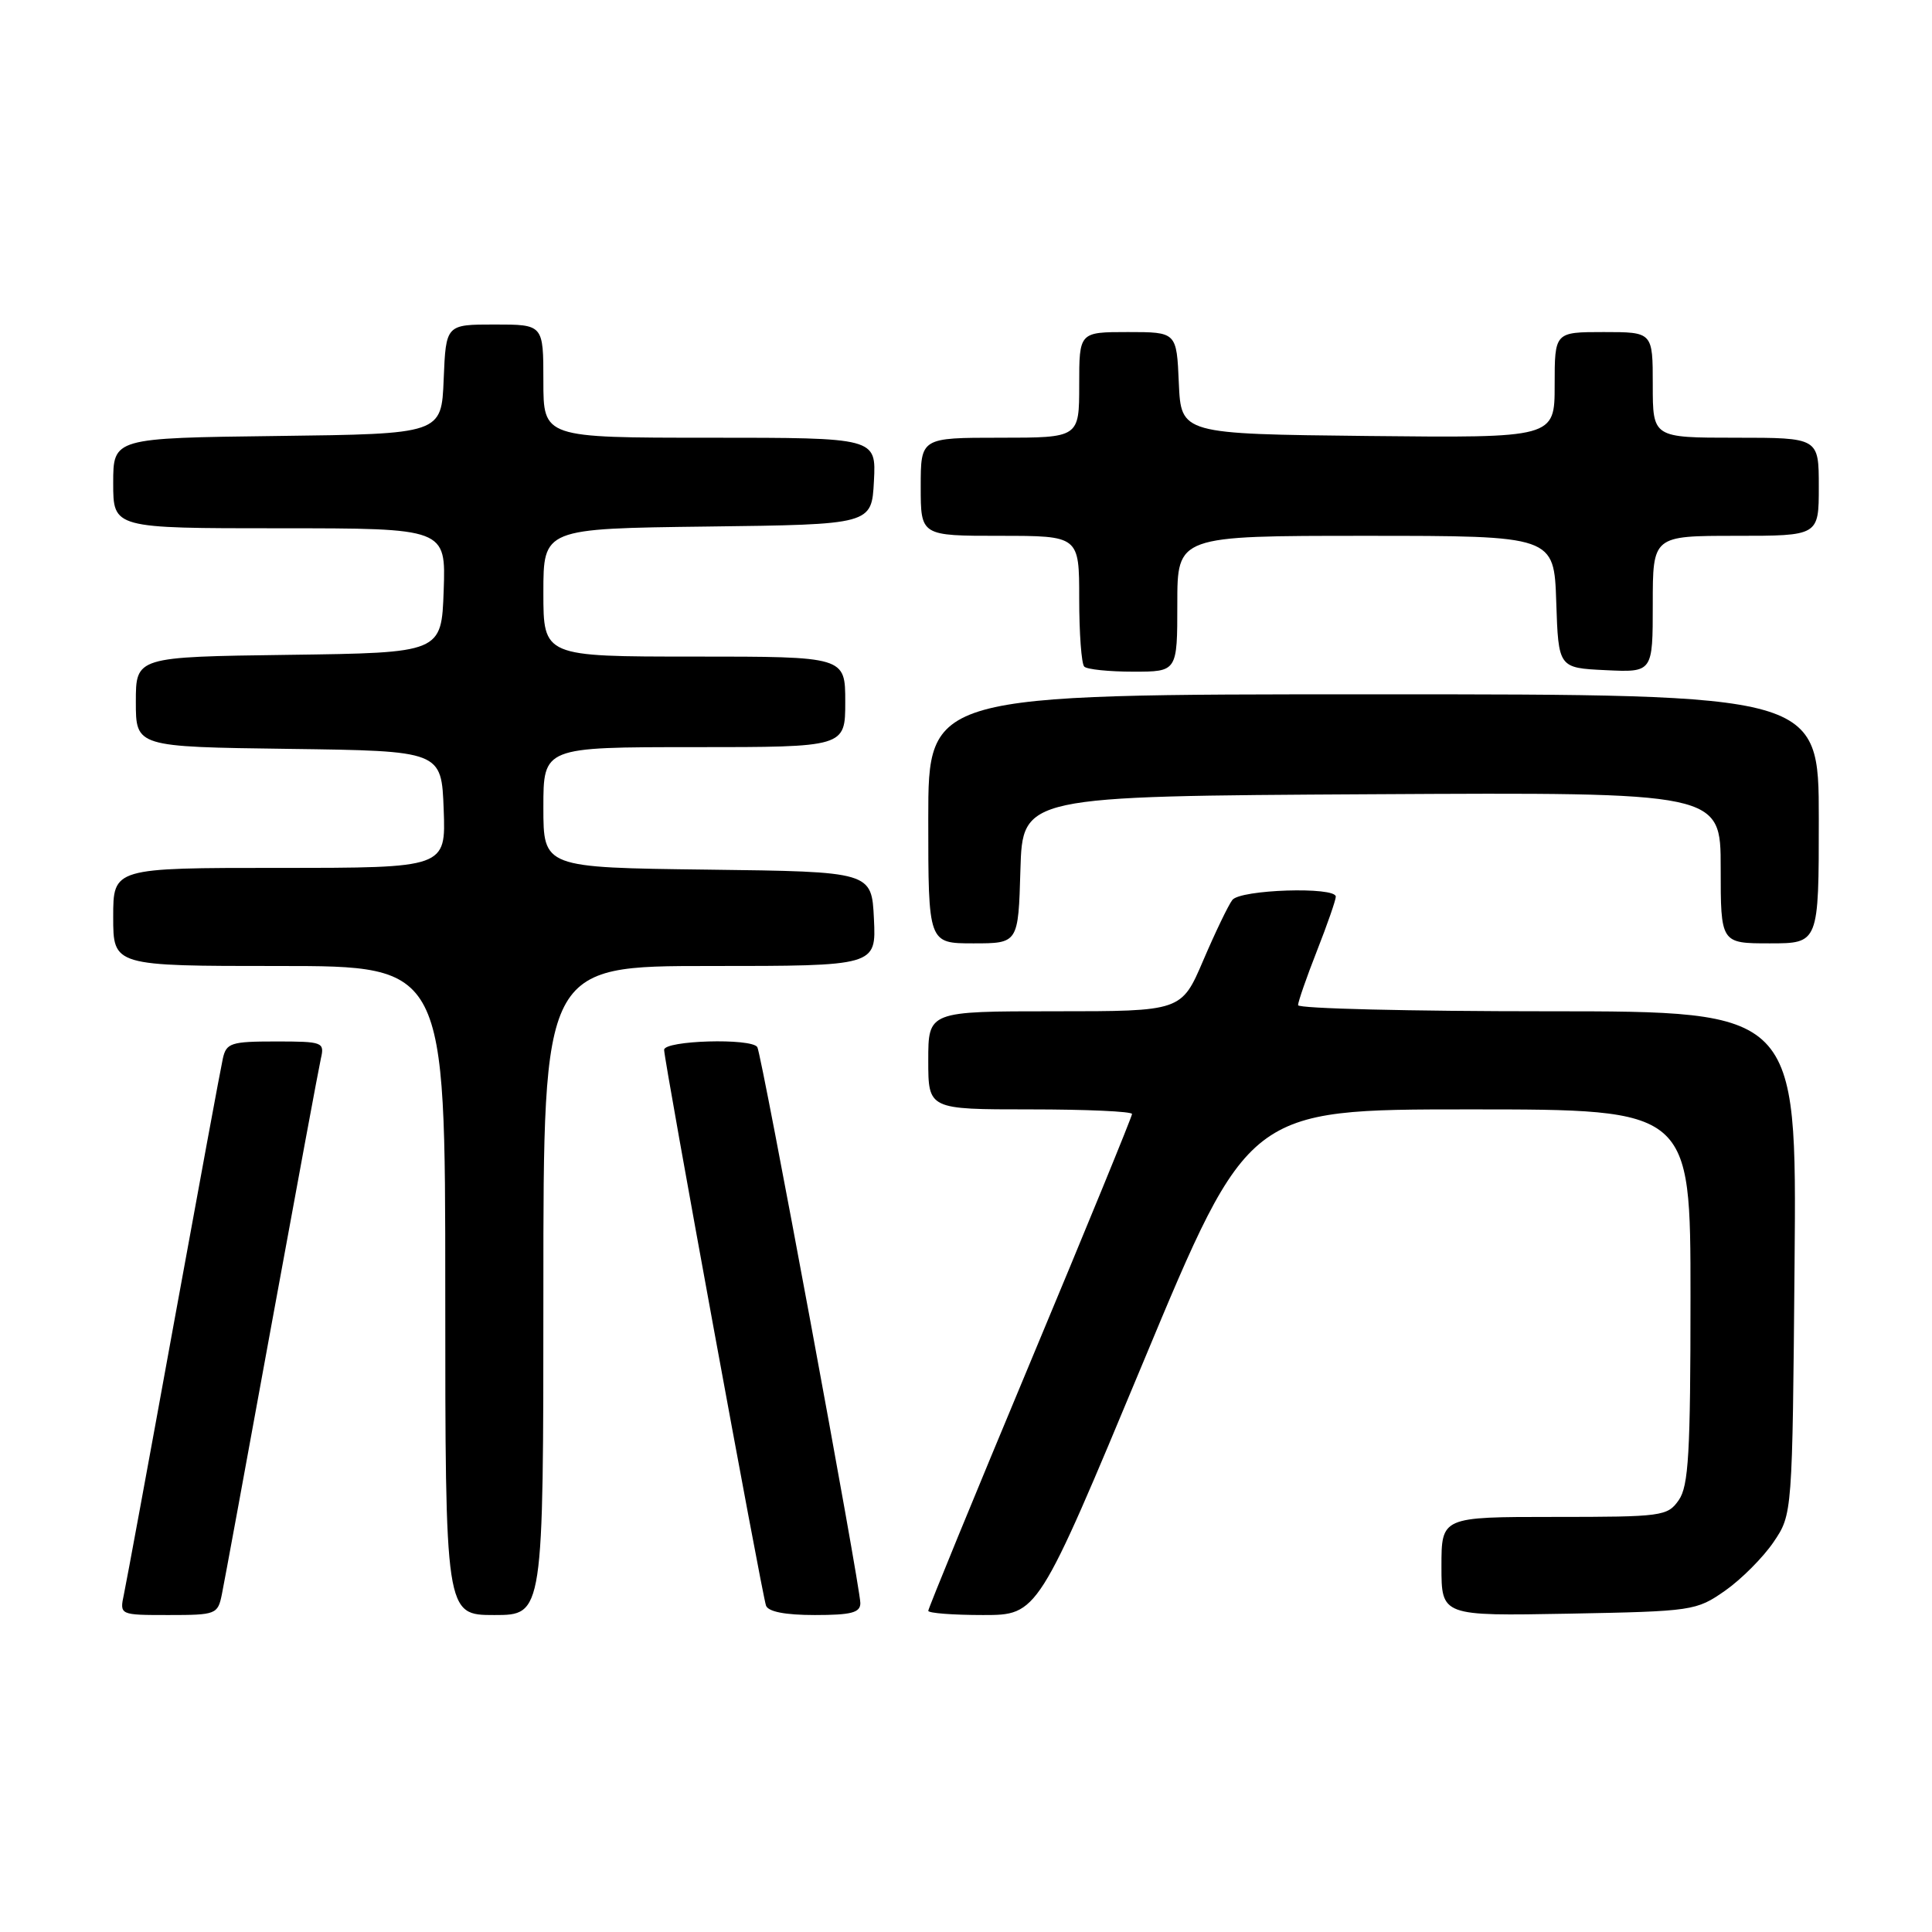 <?xml version="1.0" encoding="UTF-8" standalone="no"?>
<!DOCTYPE svg PUBLIC "-//W3C//DTD SVG 1.1//EN" "http://www.w3.org/Graphics/SVG/1.1/DTD/svg11.dtd" >
<svg xmlns="http://www.w3.org/2000/svg" xmlns:xlink="http://www.w3.org/1999/xlink" version="1.1" viewBox="0 0 256 256">
 <g >
 <path fill="currentColor"
d=" M 29.40 211.25 C 29.71 209.74 32.67 193.65 35.98 175.50 C 39.30 157.35 42.24 141.49 42.52 140.25 C 43.02 138.09 42.77 138.00 36.54 138.00 C 30.61 138.00 29.99 138.20 29.53 140.25 C 29.25 141.49 26.32 157.35 23.01 175.50 C 19.71 193.65 16.74 209.74 16.42 211.25 C 15.84 214.00 15.84 214.00 22.34 214.00 C 28.63 214.00 28.86 213.91 29.40 211.25 Z  M 72.00 171.00 C 72.00 128.00 72.00 128.00 94.05 128.00 C 116.10 128.00 116.10 128.00 115.80 121.75 C 115.50 115.50 115.50 115.50 93.75 115.23 C 72.00 114.96 72.00 114.96 72.00 106.98 C 72.00 99.00 72.00 99.00 92.00 99.00 C 112.00 99.00 112.00 99.00 112.00 93.00 C 112.00 87.00 112.00 87.00 92.00 87.00 C 72.00 87.00 72.00 87.00 72.00 78.52 C 72.00 70.04 72.00 70.04 93.75 69.77 C 115.50 69.50 115.50 69.50 115.80 63.75 C 116.10 58.00 116.10 58.00 94.05 58.00 C 72.00 58.00 72.00 58.00 72.00 50.50 C 72.00 43.00 72.00 43.00 65.54 43.00 C 59.09 43.00 59.09 43.00 58.79 50.25 C 58.50 57.50 58.50 57.50 36.75 57.77 C 15.00 58.04 15.00 58.04 15.00 64.02 C 15.00 70.00 15.00 70.00 37.04 70.00 C 59.08 70.00 59.08 70.00 58.79 78.25 C 58.50 86.50 58.50 86.50 38.25 86.77 C 18.00 87.04 18.00 87.04 18.00 93.00 C 18.00 98.96 18.00 98.96 38.25 99.23 C 58.50 99.50 58.50 99.50 58.79 107.25 C 59.08 115.00 59.08 115.00 37.04 115.00 C 15.00 115.00 15.00 115.00 15.00 121.50 C 15.00 128.00 15.00 128.00 37.00 128.00 C 59.00 128.00 59.00 128.00 59.00 171.00 C 59.00 214.00 59.00 214.00 65.50 214.00 C 72.00 214.00 72.00 214.00 72.00 171.00 Z  M 114.00 212.42 C 114.00 210.25 100.92 139.68 100.35 138.75 C 99.59 137.52 88.00 137.86 88.00 139.11 C 88.00 140.56 100.94 211.13 101.50 212.75 C 101.79 213.56 104.04 214.00 107.97 214.00 C 112.80 214.00 114.00 213.69 114.00 212.42 Z  M 151.48 180.50 C 165.43 147.00 165.43 147.00 194.72 147.00 C 224.00 147.00 224.00 147.00 224.00 171.78 C 224.00 192.58 223.75 196.91 222.44 198.78 C 220.95 200.91 220.25 201.00 205.94 201.00 C 191.00 201.00 191.00 201.00 191.00 207.57 C 191.00 214.13 191.00 214.13 207.84 213.82 C 224.33 213.51 224.76 213.44 228.59 210.77 C 230.74 209.26 233.62 206.37 235.00 204.34 C 237.50 200.65 237.50 200.65 237.79 167.33 C 238.08 134.00 238.08 134.00 205.04 134.00 C 186.87 134.00 172.00 133.64 172.00 133.19 C 172.00 132.74 173.12 129.51 174.50 126.00 C 175.88 122.49 177.00 119.26 177.00 118.81 C 177.00 117.46 164.35 117.86 163.29 119.25 C 162.76 119.94 161.03 123.54 159.44 127.25 C 156.55 134.00 156.55 134.00 139.78 134.00 C 123.00 134.00 123.00 134.00 123.00 140.50 C 123.00 147.00 123.00 147.00 136.50 147.00 C 143.93 147.00 150.00 147.27 150.00 147.61 C 150.00 147.95 143.93 162.77 136.50 180.55 C 129.07 198.34 123.00 213.14 123.00 213.44 C 123.00 213.75 126.27 214.00 130.26 214.00 C 137.52 214.00 137.52 214.00 151.48 180.50 Z  M 135.21 115.25 C 135.50 105.50 135.50 105.50 181.75 105.24 C 228.00 104.98 228.00 104.98 228.00 114.99 C 228.00 125.00 228.00 125.00 234.50 125.00 C 241.00 125.00 241.00 125.00 241.00 108.50 C 241.00 92.00 241.00 92.00 182.00 92.00 C 123.00 92.00 123.00 92.00 123.00 108.50 C 123.00 125.00 123.00 125.00 128.96 125.00 C 134.93 125.00 134.93 125.00 135.21 115.25 Z  M 156.00 80.00 C 156.00 71.00 156.00 71.00 180.96 71.00 C 205.92 71.00 205.92 71.00 206.21 79.75 C 206.50 88.50 206.50 88.50 212.75 88.80 C 219.00 89.10 219.00 89.10 219.00 80.05 C 219.00 71.00 219.00 71.00 230.00 71.00 C 241.00 71.00 241.00 71.00 241.00 64.50 C 241.00 58.00 241.00 58.00 230.00 58.00 C 219.00 58.00 219.00 58.00 219.00 51.00 C 219.00 44.00 219.00 44.00 212.50 44.00 C 206.00 44.00 206.00 44.00 206.00 51.02 C 206.00 58.03 206.00 58.03 181.25 57.77 C 156.50 57.50 156.50 57.50 156.20 50.75 C 155.91 44.00 155.91 44.00 149.45 44.00 C 143.00 44.00 143.00 44.00 143.00 51.00 C 143.00 58.00 143.00 58.00 132.50 58.00 C 122.00 58.00 122.00 58.00 122.00 64.50 C 122.00 71.00 122.00 71.00 132.50 71.00 C 143.00 71.00 143.00 71.00 143.00 79.33 C 143.00 83.92 143.30 87.97 143.67 88.33 C 144.03 88.70 146.96 89.00 150.17 89.00 C 156.00 89.00 156.00 89.00 156.00 80.00 Z "/>
</g>
</svg>